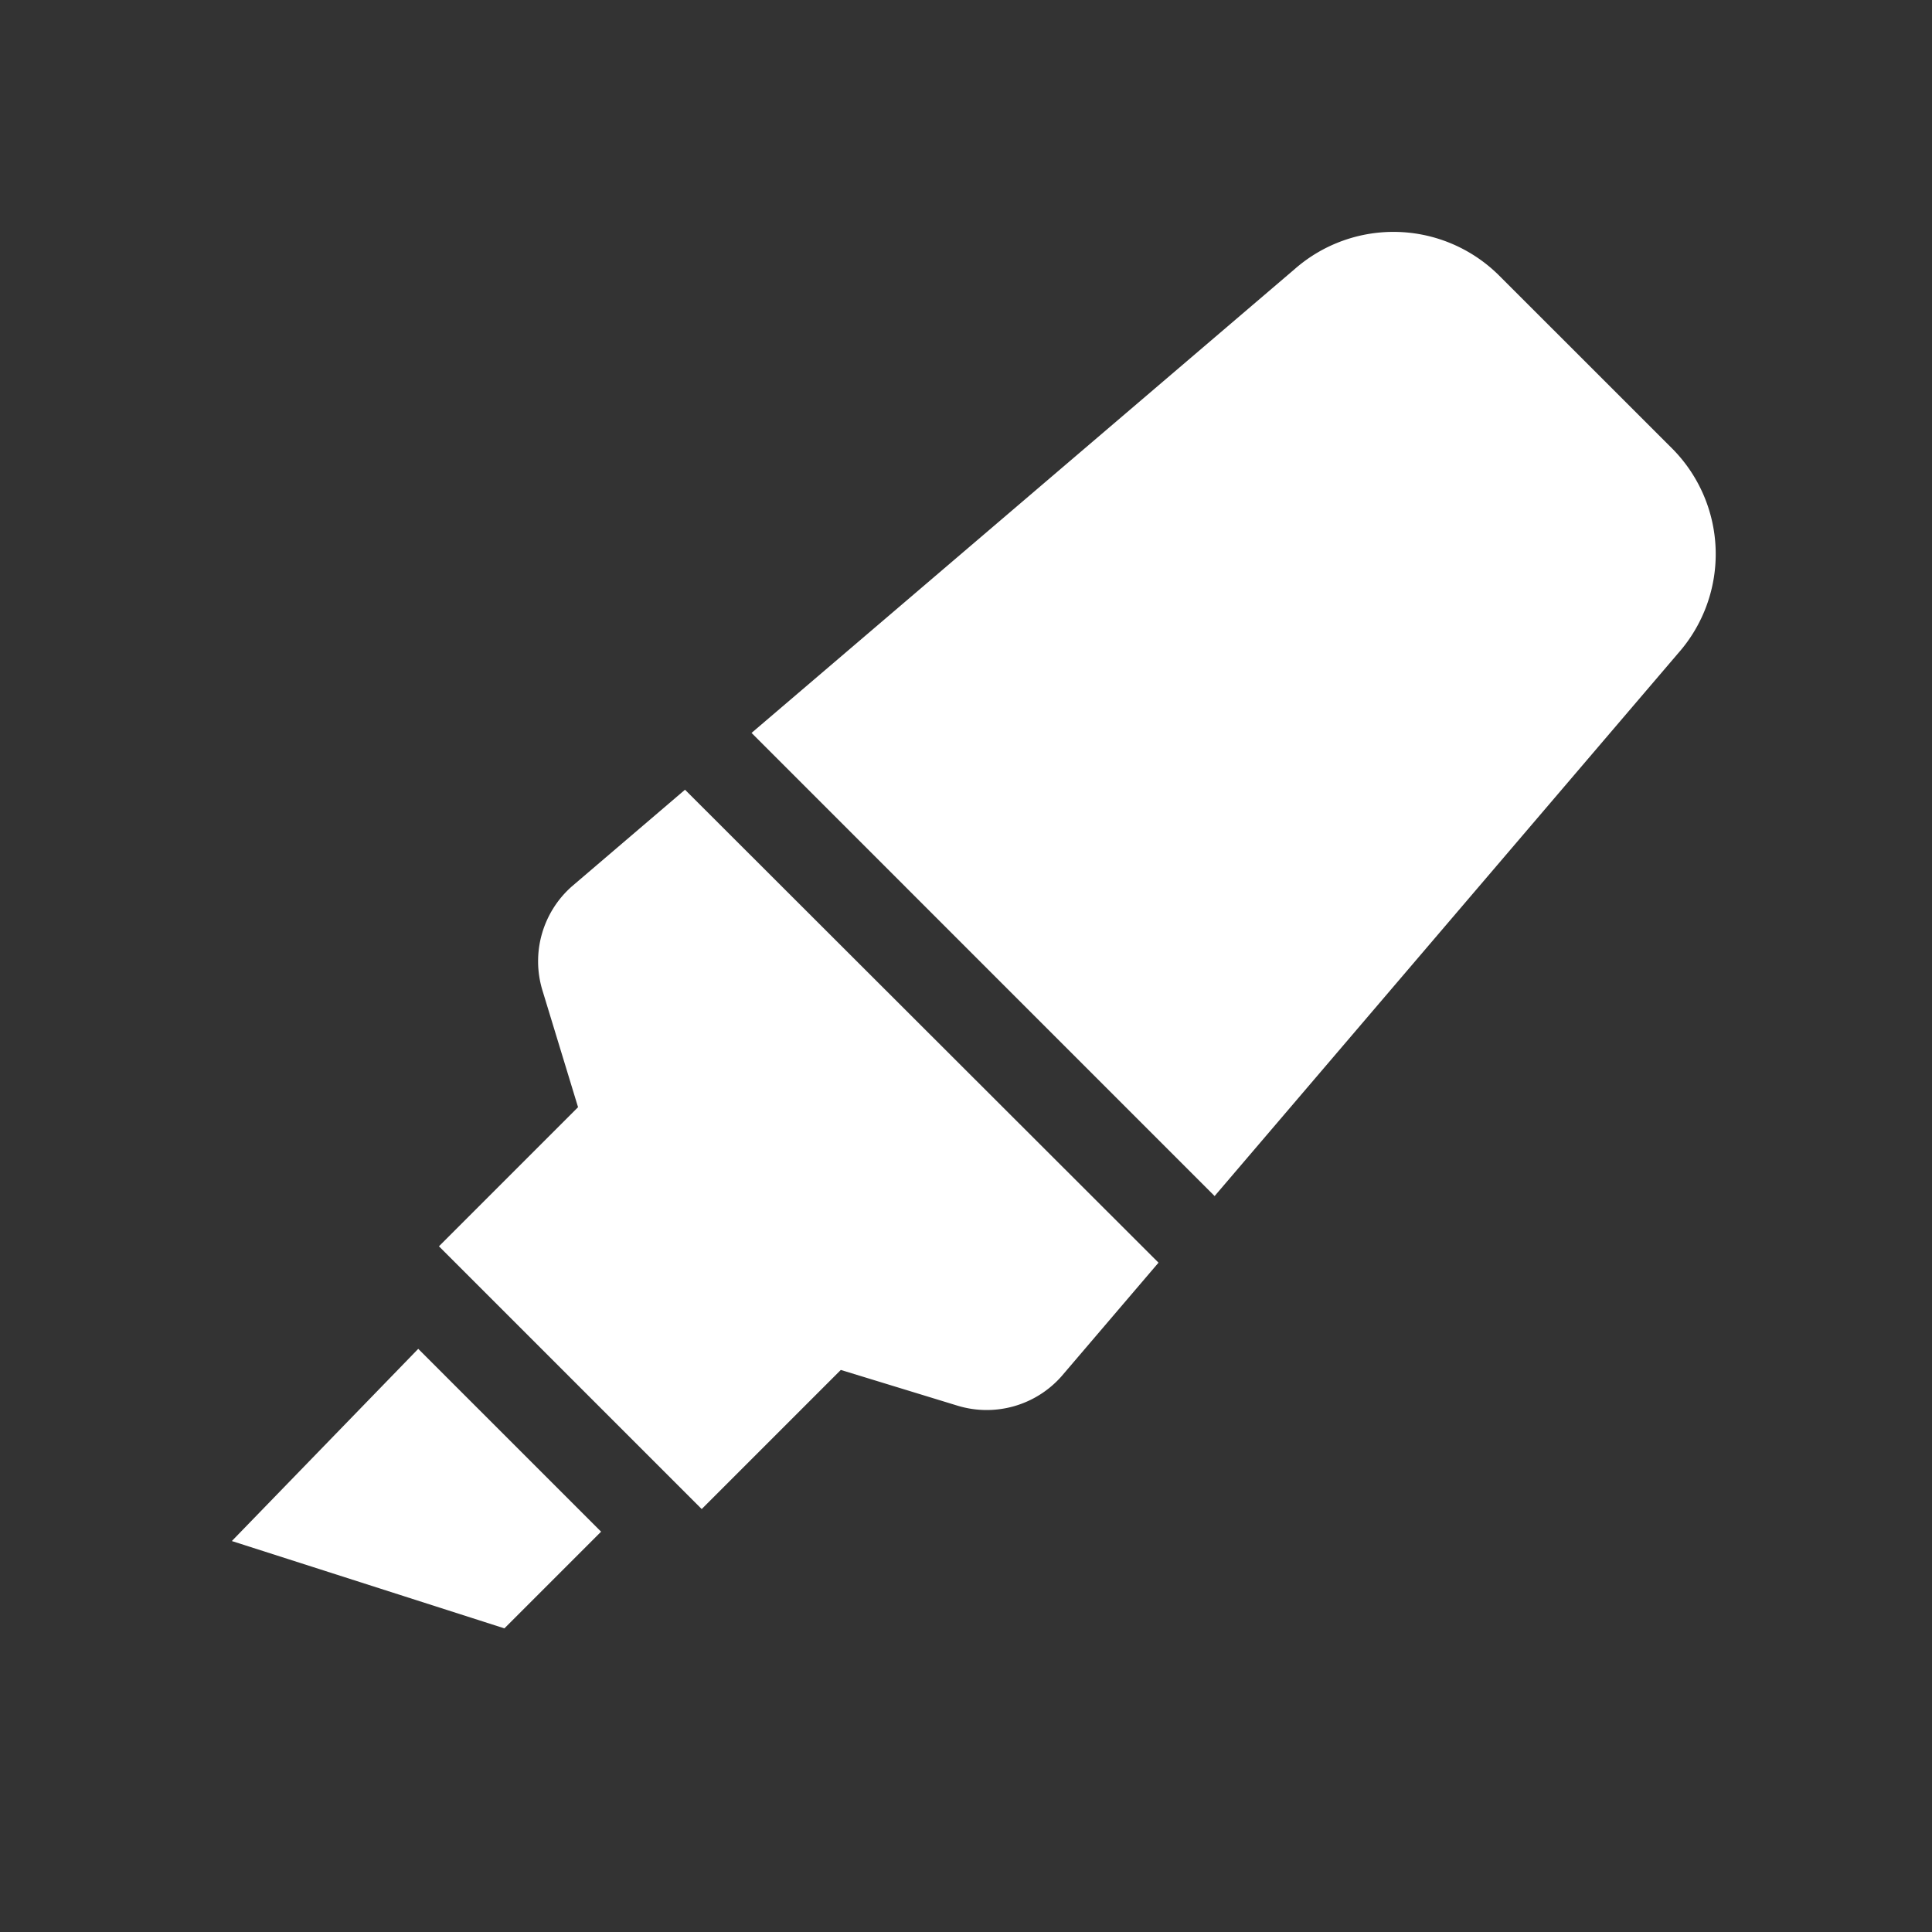 <svg xmlns="http://www.w3.org/2000/svg" width="25" height="25" viewBox="0 0 25 25">
  <rect x="0" y="0" width="25" height="25" fill="#333333" stroke="none"/>
  <g id="Group_37830" data-name="Group 37830" transform="translate(-304 -311)">
    <path id="Icon_awesome-highlighter" data-name="Icon awesome-highlighter" d="M0,16.941l3.527,1.13L4.778,16.82,2.412,14.454ZM4.4,8.47a1.292,1.292,0,0,0-.381,1.345l.461,1.512-1.8,1.8,3.4,3.4,1.8-1.8,1.509.462a1.292,1.292,0,0,0,1.347-.38l1.255-1.47L5.864,7.219,4.4,8.47ZM18.634,2.8,16.4.567A1.937,1.937,0,0,0,13.751.484l-7.026,6,5.992,5.993,6-7.026A1.937,1.937,0,0,0,18.634,2.8Z" transform="translate(307 314)" fill="#fff"/>
    <rect id="Rectangle_9621" data-name="Rectangle 9621" width="25" height="25" transform="translate(304 311)" fill="none"/>
  </g>
</svg>
